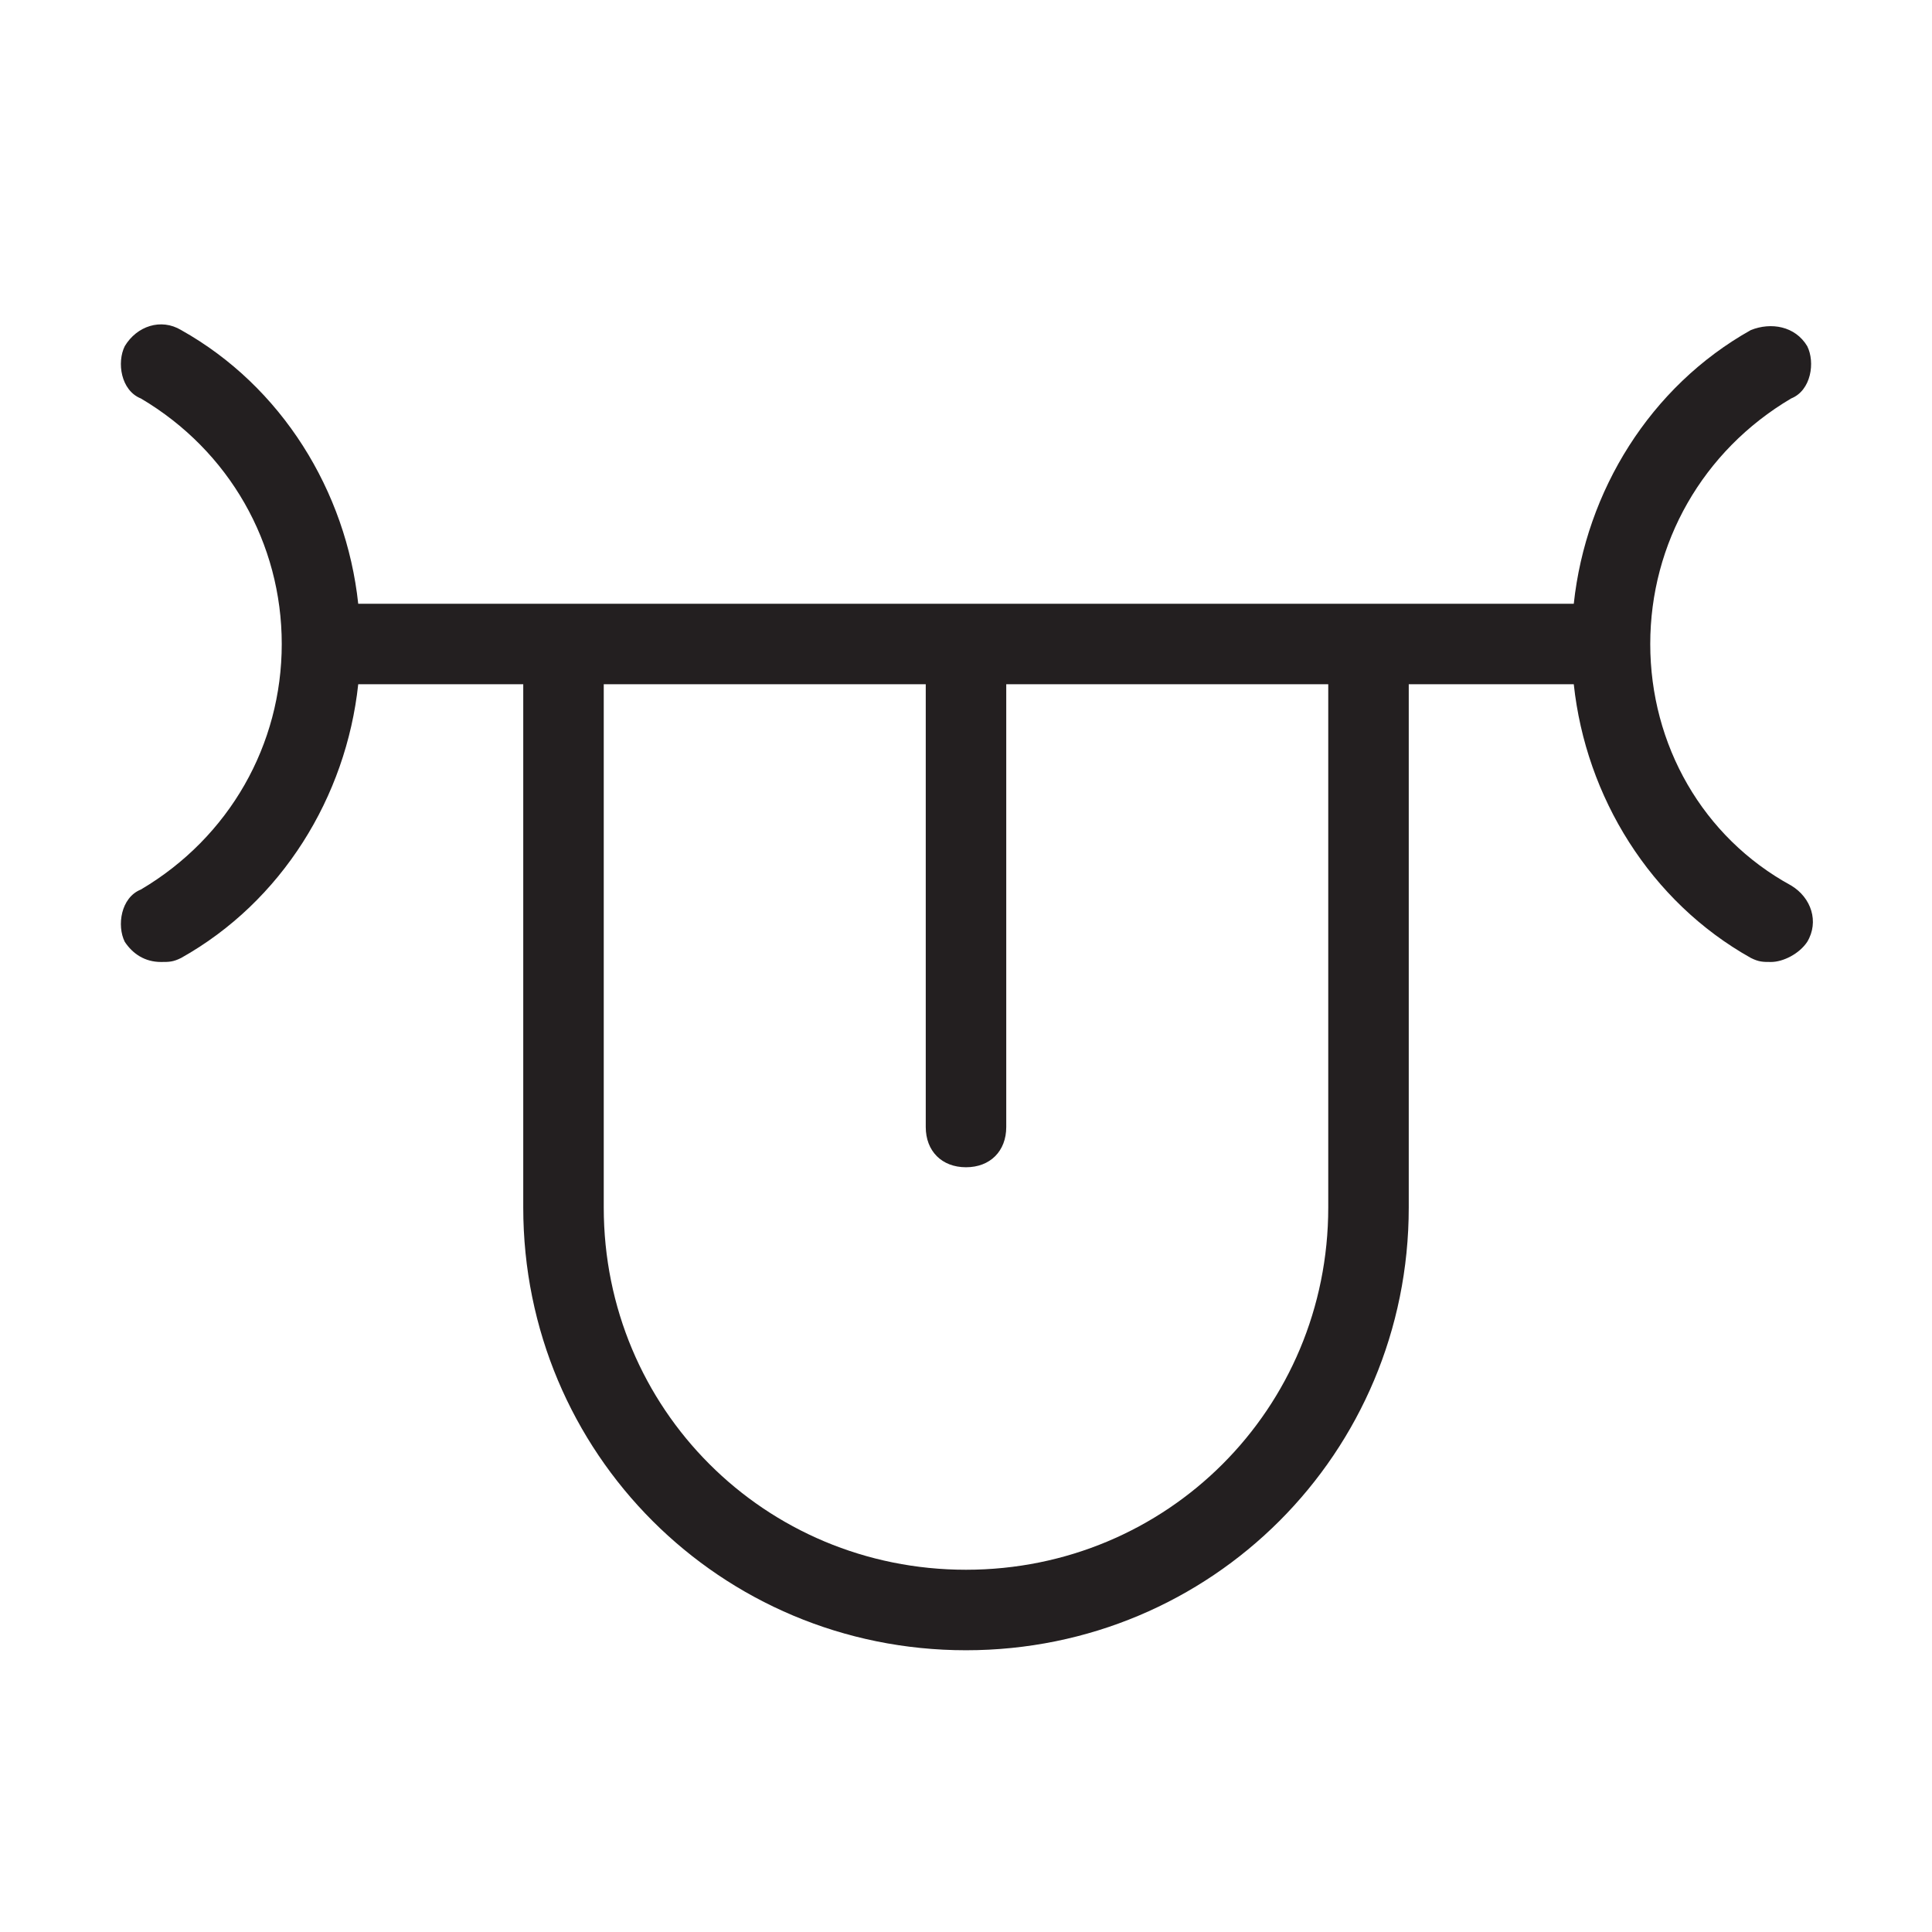 <?xml version="1.0" encoding="utf-8"?>
<!-- Generator: Adobe Illustrator 19.1.0, SVG Export Plug-In . SVG Version: 6.00 Build 0)  -->
<!DOCTYPE svg PUBLIC "-//W3C//DTD SVG 1.1//EN" "http://www.w3.org/Graphics/SVG/1.1/DTD/svg11.dtd">
<svg version="1.1" id="Layer_1" xmlns="http://www.w3.org/2000/svg" xmlns:xlink="http://www.w3.org/1999/xlink" x="0px" y="0px"
	 width="48px" height="48px" viewBox="0 0 48 48" enable-background="new 0 0 48 48" xml:space="preserve">
<path fill="#231F20" d="M3.5,22.1C3,22.3,2.9,23,3.1,23.4c0.2,0.3,0.5,0.5,0.9,0.5c0.2,0,0.3,0,0.5-0.1c2.5-1.4,4.1-4,4.4-6.8H13v13
	c0,6.1,4.9,11,11,11s11-4.9,11-11V17h4.1c0.3,2.8,1.9,5.4,4.4,6.8c0.2,0.1,0.3,0.1,0.5,0.1c0.3,0,0.7-0.2,0.9-0.5
	c0.3-0.5,0.1-1.1-0.4-1.4C42.3,20.8,41,18.5,41,16c0-2.5,1.3-4.8,3.5-6.1C45,9.7,45.1,9,44.9,8.6c-0.3-0.5-0.9-0.6-1.4-0.4
	c-2.5,1.4-4.1,4-4.4,6.8H8.9C8.6,12.2,7,9.6,4.5,8.2C4,7.9,3.4,8.1,3.1,8.6C2.9,9,3,9.7,3.5,9.9C5.7,11.2,7,13.5,7,16
	C7,18.5,5.7,20.8,3.5,22.1z M33,30c0,5-4,9-9,9s-9-4-9-9V17h8v11c0,0.6,0.4,1,1,1s1-0.4,1-1V17h8V30z"/>
</svg>

